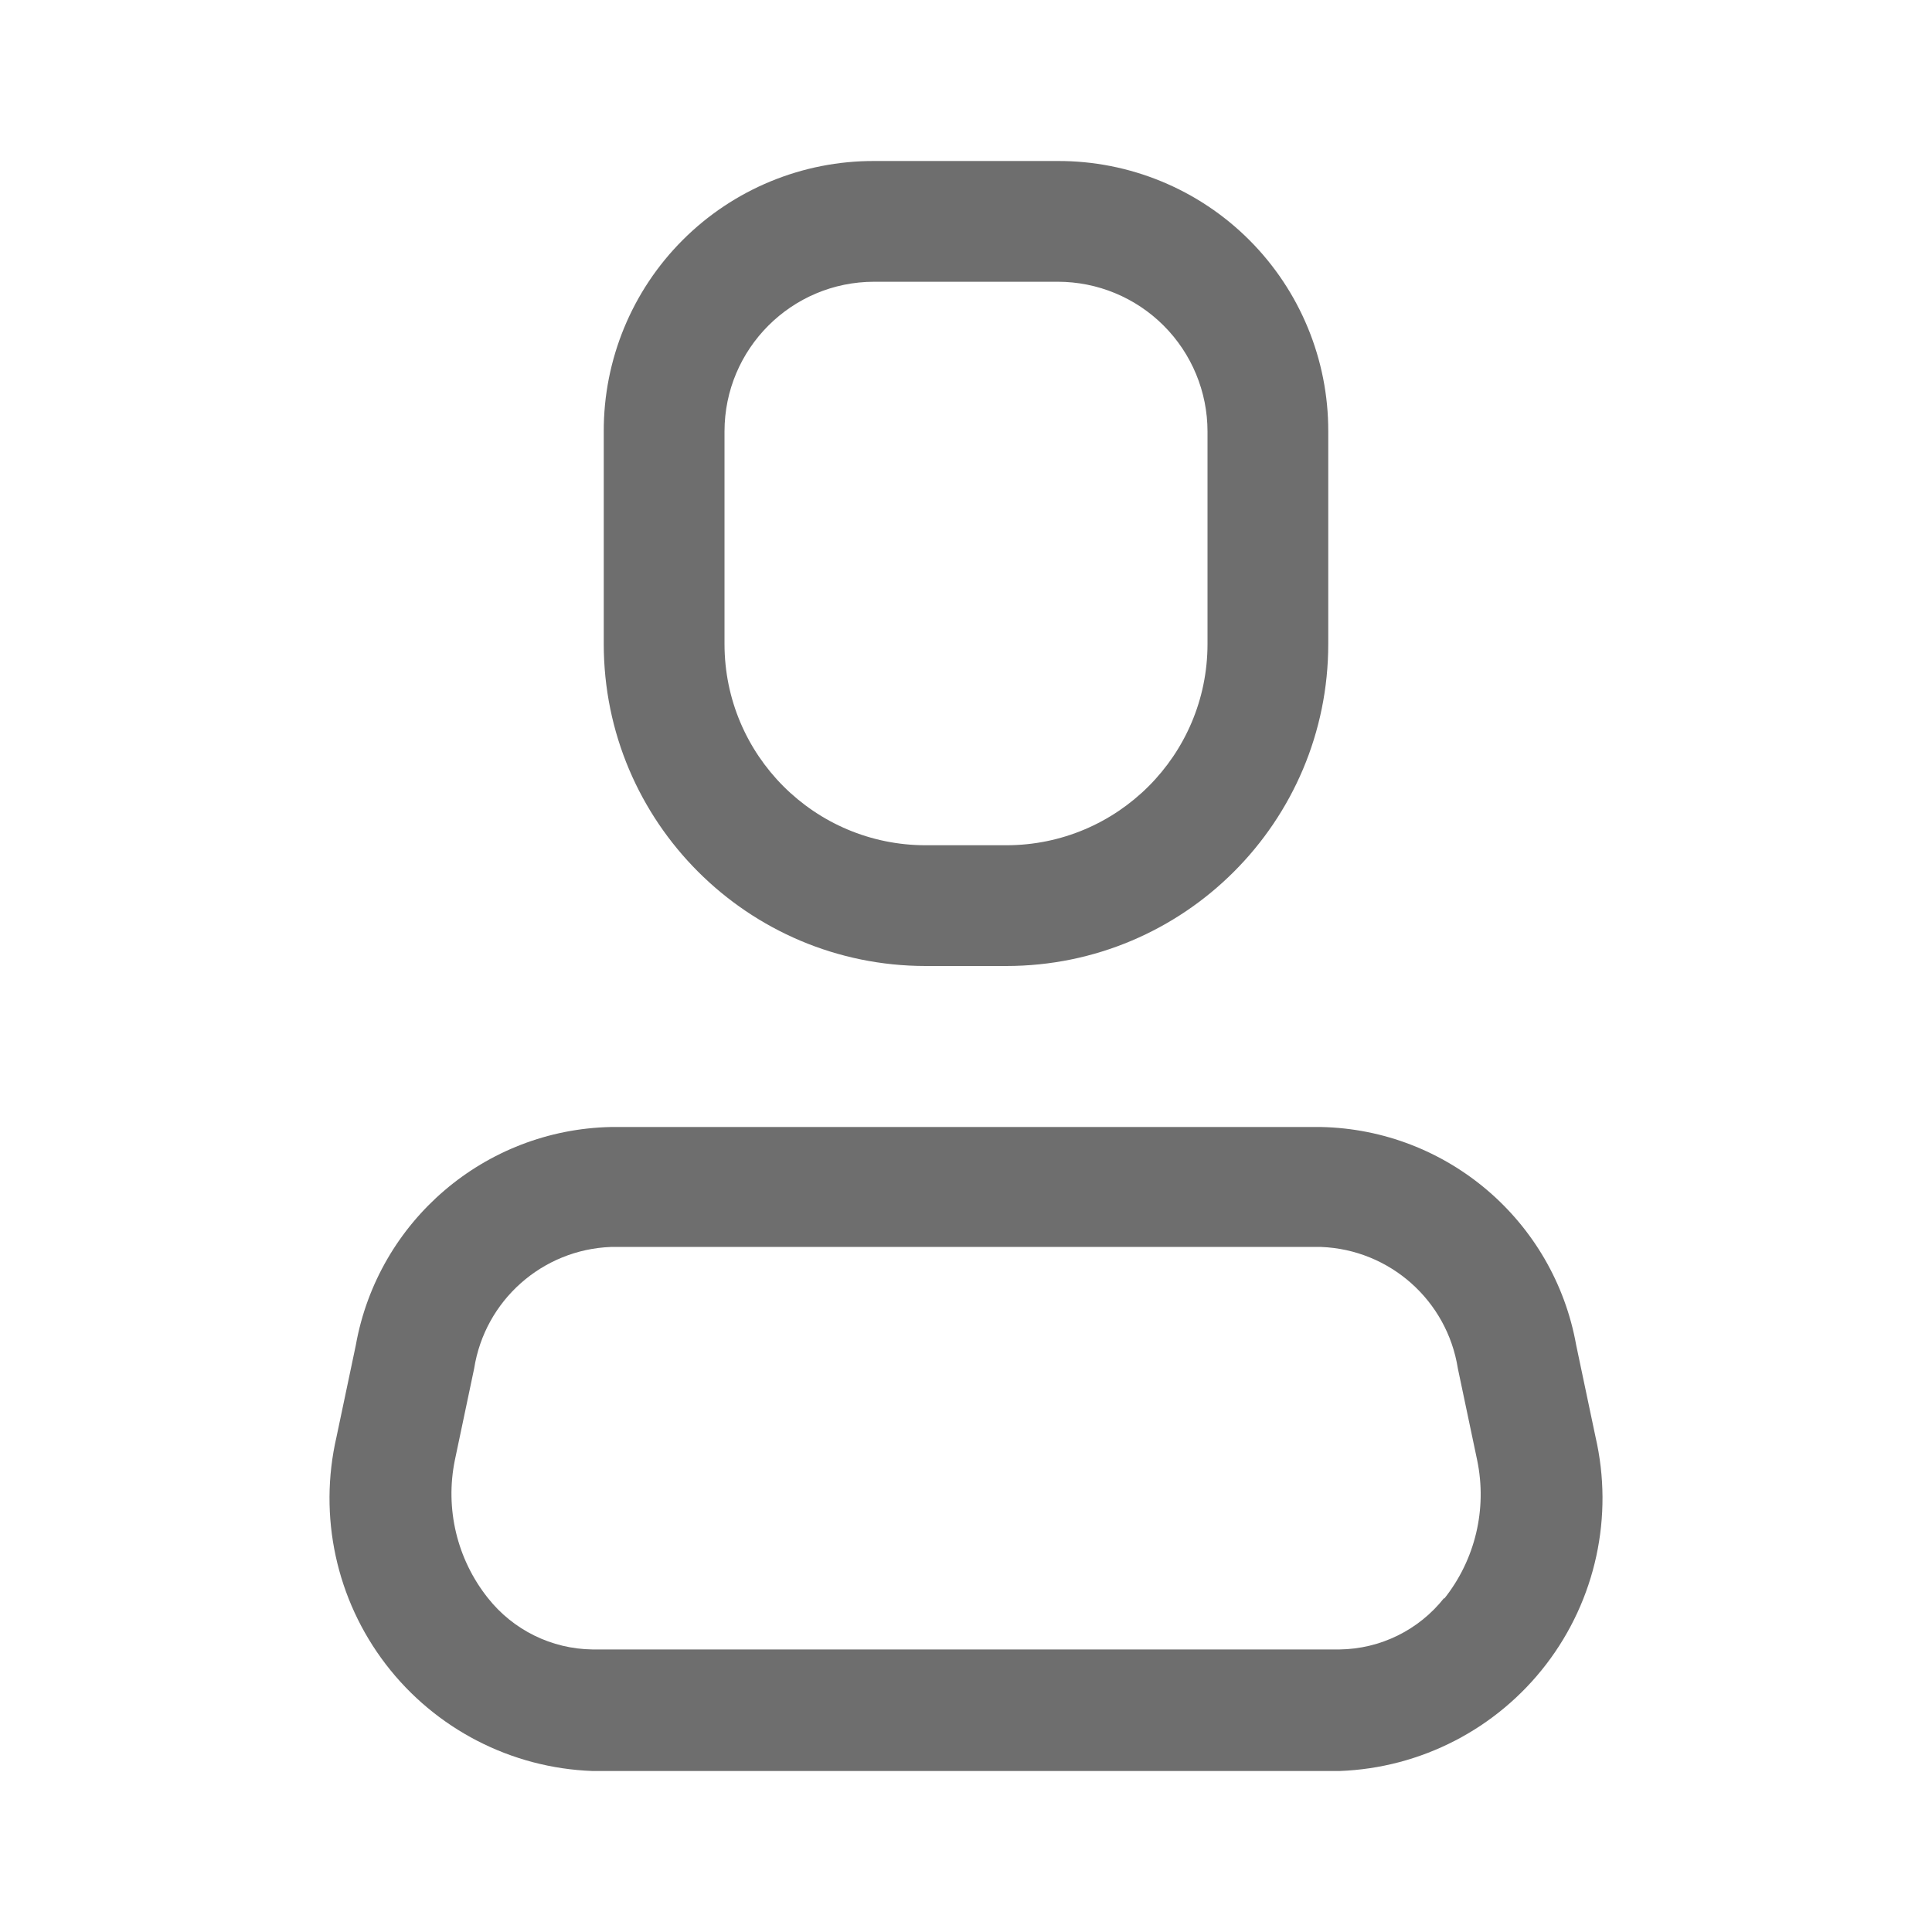 <svg width="221" height="221" viewBox="0 0 221 221" fill="none" xmlns="http://www.w3.org/2000/svg">
<path fill-rule="evenodd" clip-rule="evenodd" d="M180.3 153.871L182.51 164.369C184.604 173.445 182.536 182.981 176.871 190.375C171.206 197.768 162.535 202.245 153.227 202.584H67.774C58.466 202.245 49.795 197.768 44.13 190.375C38.465 182.981 36.397 173.445 38.492 164.369L40.702 153.871C43.243 139.661 55.459 129.218 69.892 128.917H151.109C165.542 129.218 177.758 139.661 180.3 153.871ZM153.227 188.679C157.903 188.625 162.304 186.458 165.198 182.786V182.878C168.75 178.423 170.133 172.618 168.974 167.039L166.764 156.542C165.537 148.762 158.979 142.937 151.109 142.637H69.892C62.022 142.937 55.464 148.762 54.238 156.542L52.028 167.039C50.897 172.588 52.279 178.353 55.803 182.786C58.698 186.458 63.098 188.625 67.774 188.679H153.227Z" fill="#6E6E6E"/>
<path fill-rule="evenodd" clip-rule="evenodd" d="M115.105 110.5H105.896C85.554 110.5 69.063 94.009 69.063 73.667V49.357C69.038 41.144 72.29 33.26 78.098 27.452C83.906 21.644 91.79 18.392 100.003 18.417H120.998C129.211 18.392 137.095 21.644 142.903 27.452C148.711 33.26 151.963 41.144 151.938 49.357V73.667C151.938 94.009 135.447 110.5 115.105 110.5ZM100.003 32.229C90.544 32.229 82.876 39.898 82.876 49.357V73.667C82.876 86.381 93.182 96.688 105.896 96.688H115.105C127.819 96.688 138.126 86.381 138.126 73.667V49.357C138.126 44.814 136.321 40.458 133.109 37.246C129.897 34.034 125.541 32.229 120.998 32.229H100.003Z" fill="#6E6E6E"/>
</svg>

